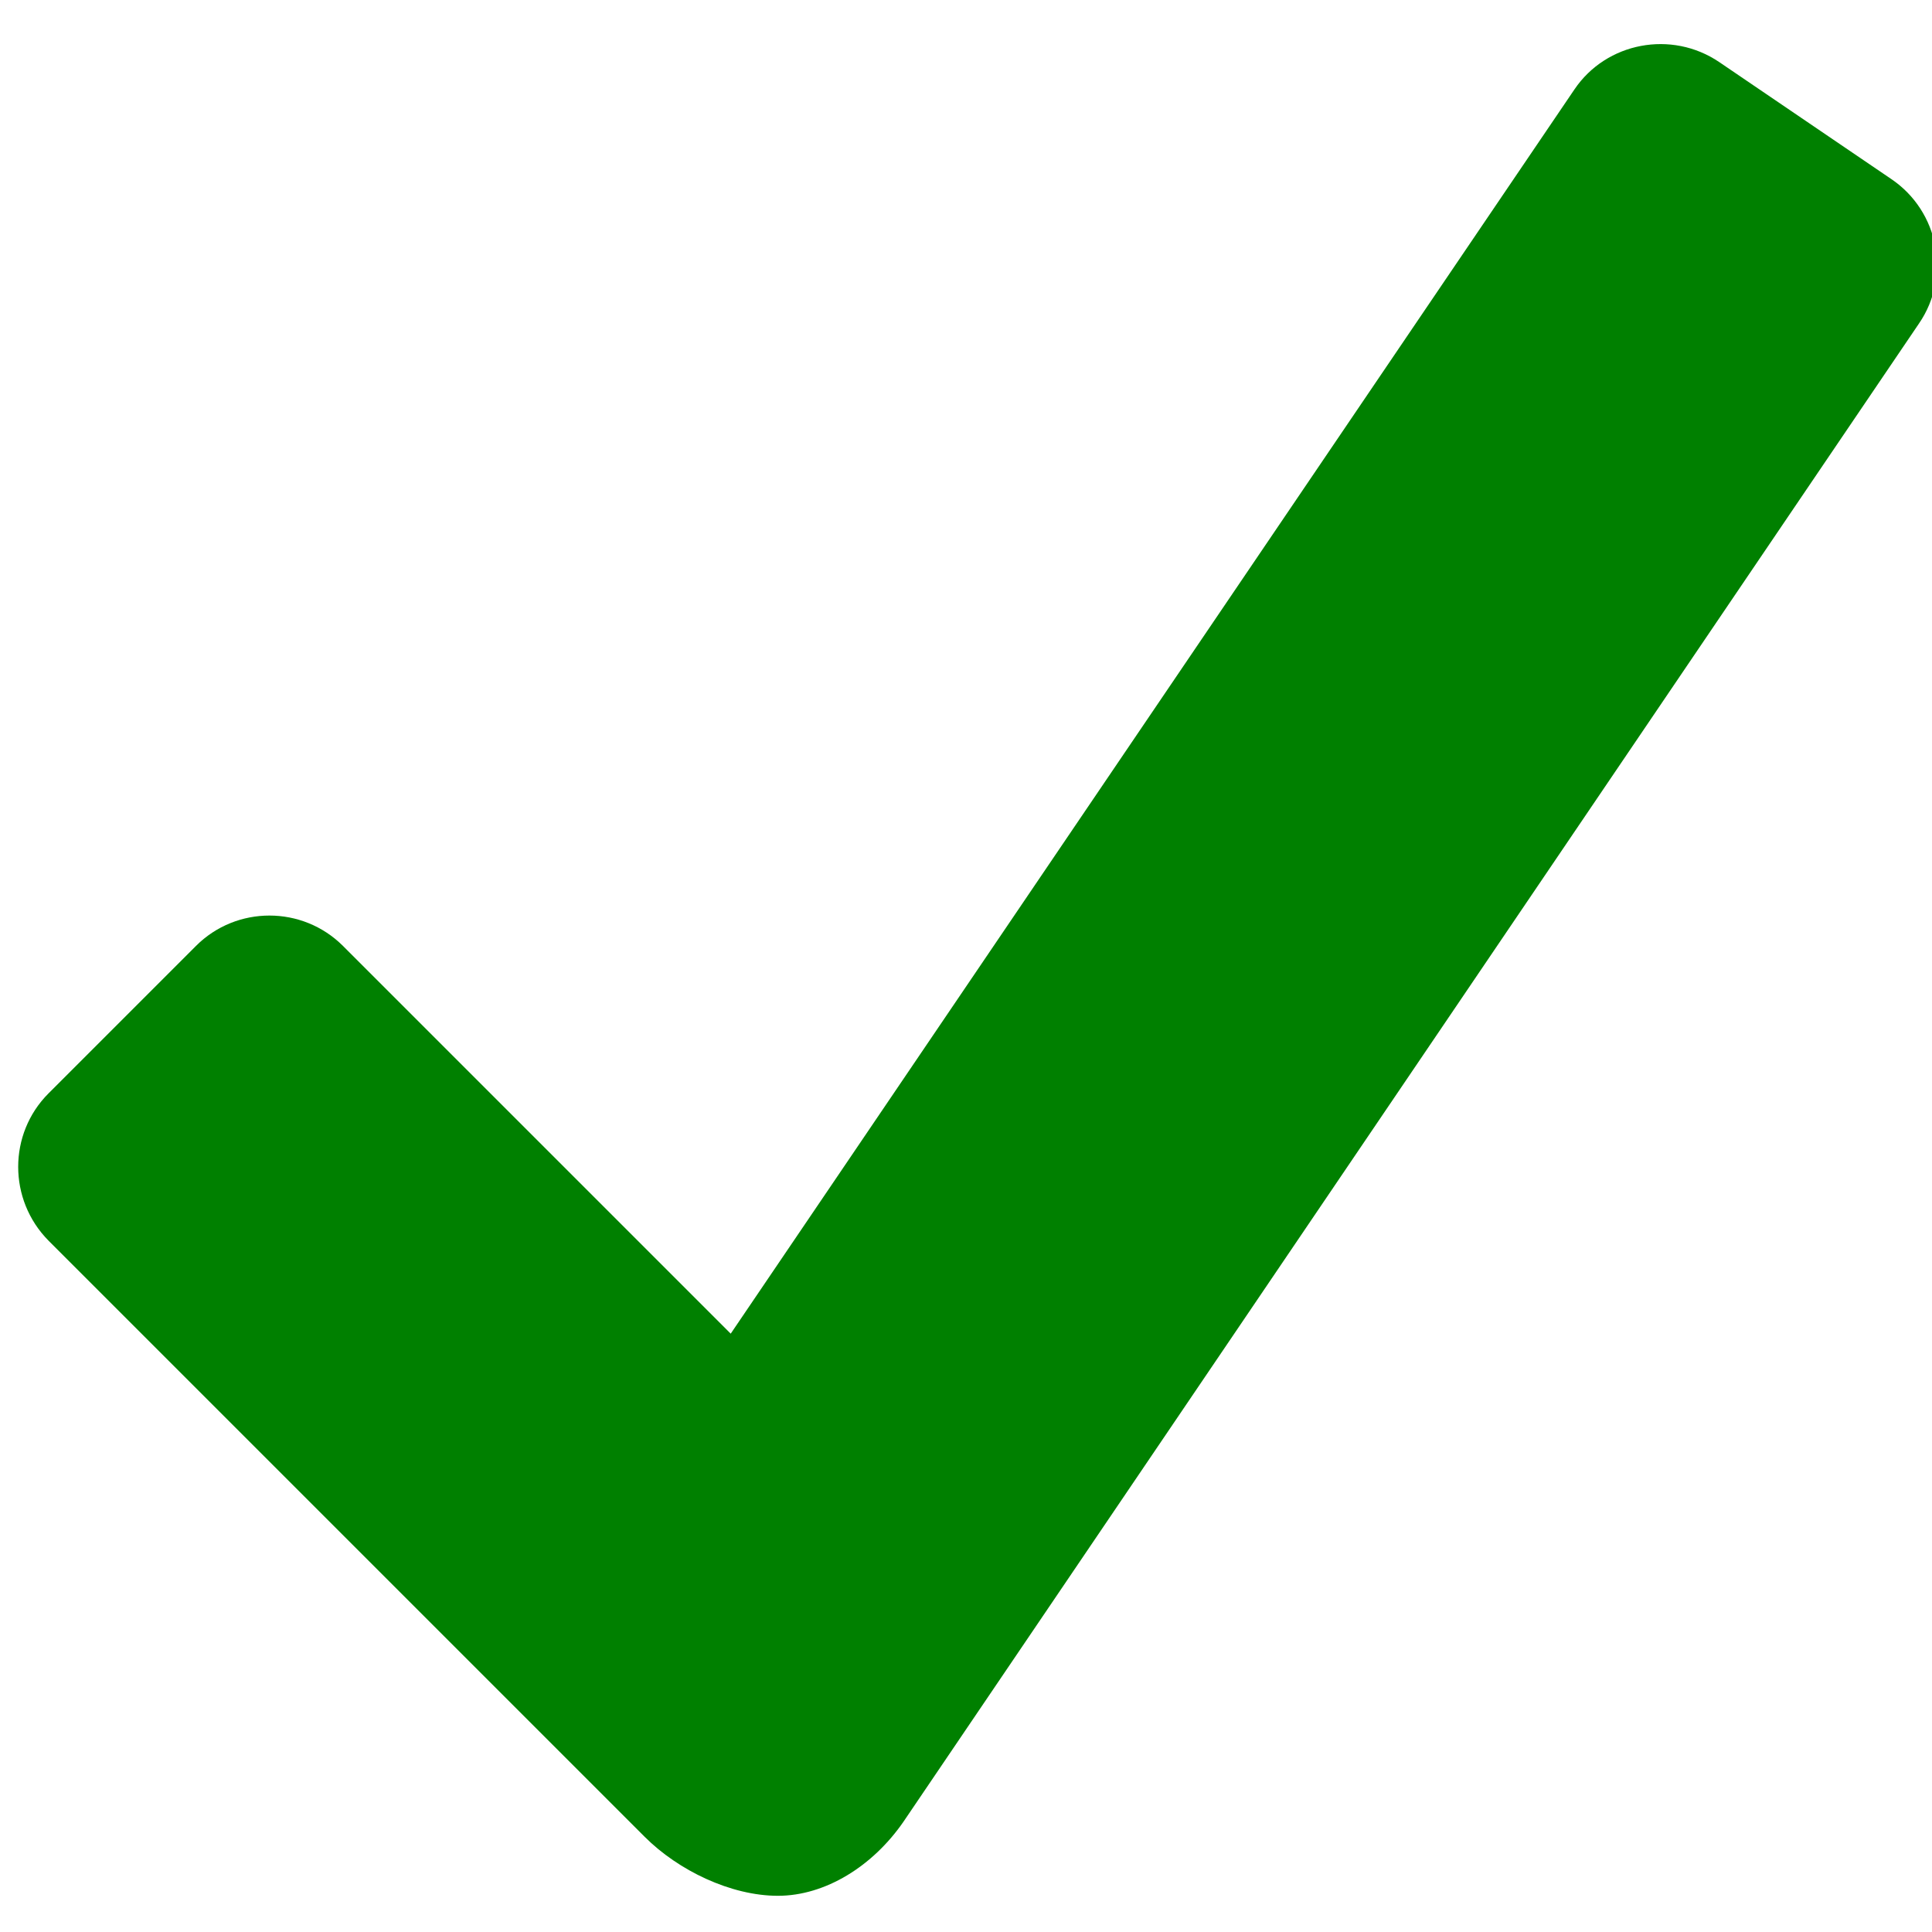 <svg class='Icon' width="23px" height="23px" viewBox="0 0 23 23" version="1.1" xmlns="http://www.w3.org/2000/svg" xmlns:xlink="http://www.w3.org/1999/xlink">
    <title>icon-checkmark</title>
    <g id="checkmark-icon" stroke="none" stroke-width="1" fill="none" fill-rule="evenodd">
        <g id="checkmark" transform="translate(0.154, 0.154)" fill="#008000" fill-rule="nonzero">
            <path d="M22.362,1.978 L20.313,0.585 C19.746,0.201 18.969,0.348 18.589,0.911 L8.545,15.723 L3.929,11.107 C3.446,10.625 2.661,10.625 2.179,11.107 L0.424,12.862 C-0.058,13.344 -0.058,14.129 0.424,14.616 L7.522,21.714 C7.92,22.112 8.545,22.415 9.107,22.415 C9.67,22.415 10.237,22.063 10.603,21.531 L22.692,3.696 C23.076,3.134 22.929,2.362 22.362,1.978 Z" id="Path"></path>
        </g>
    </g>
</svg>
